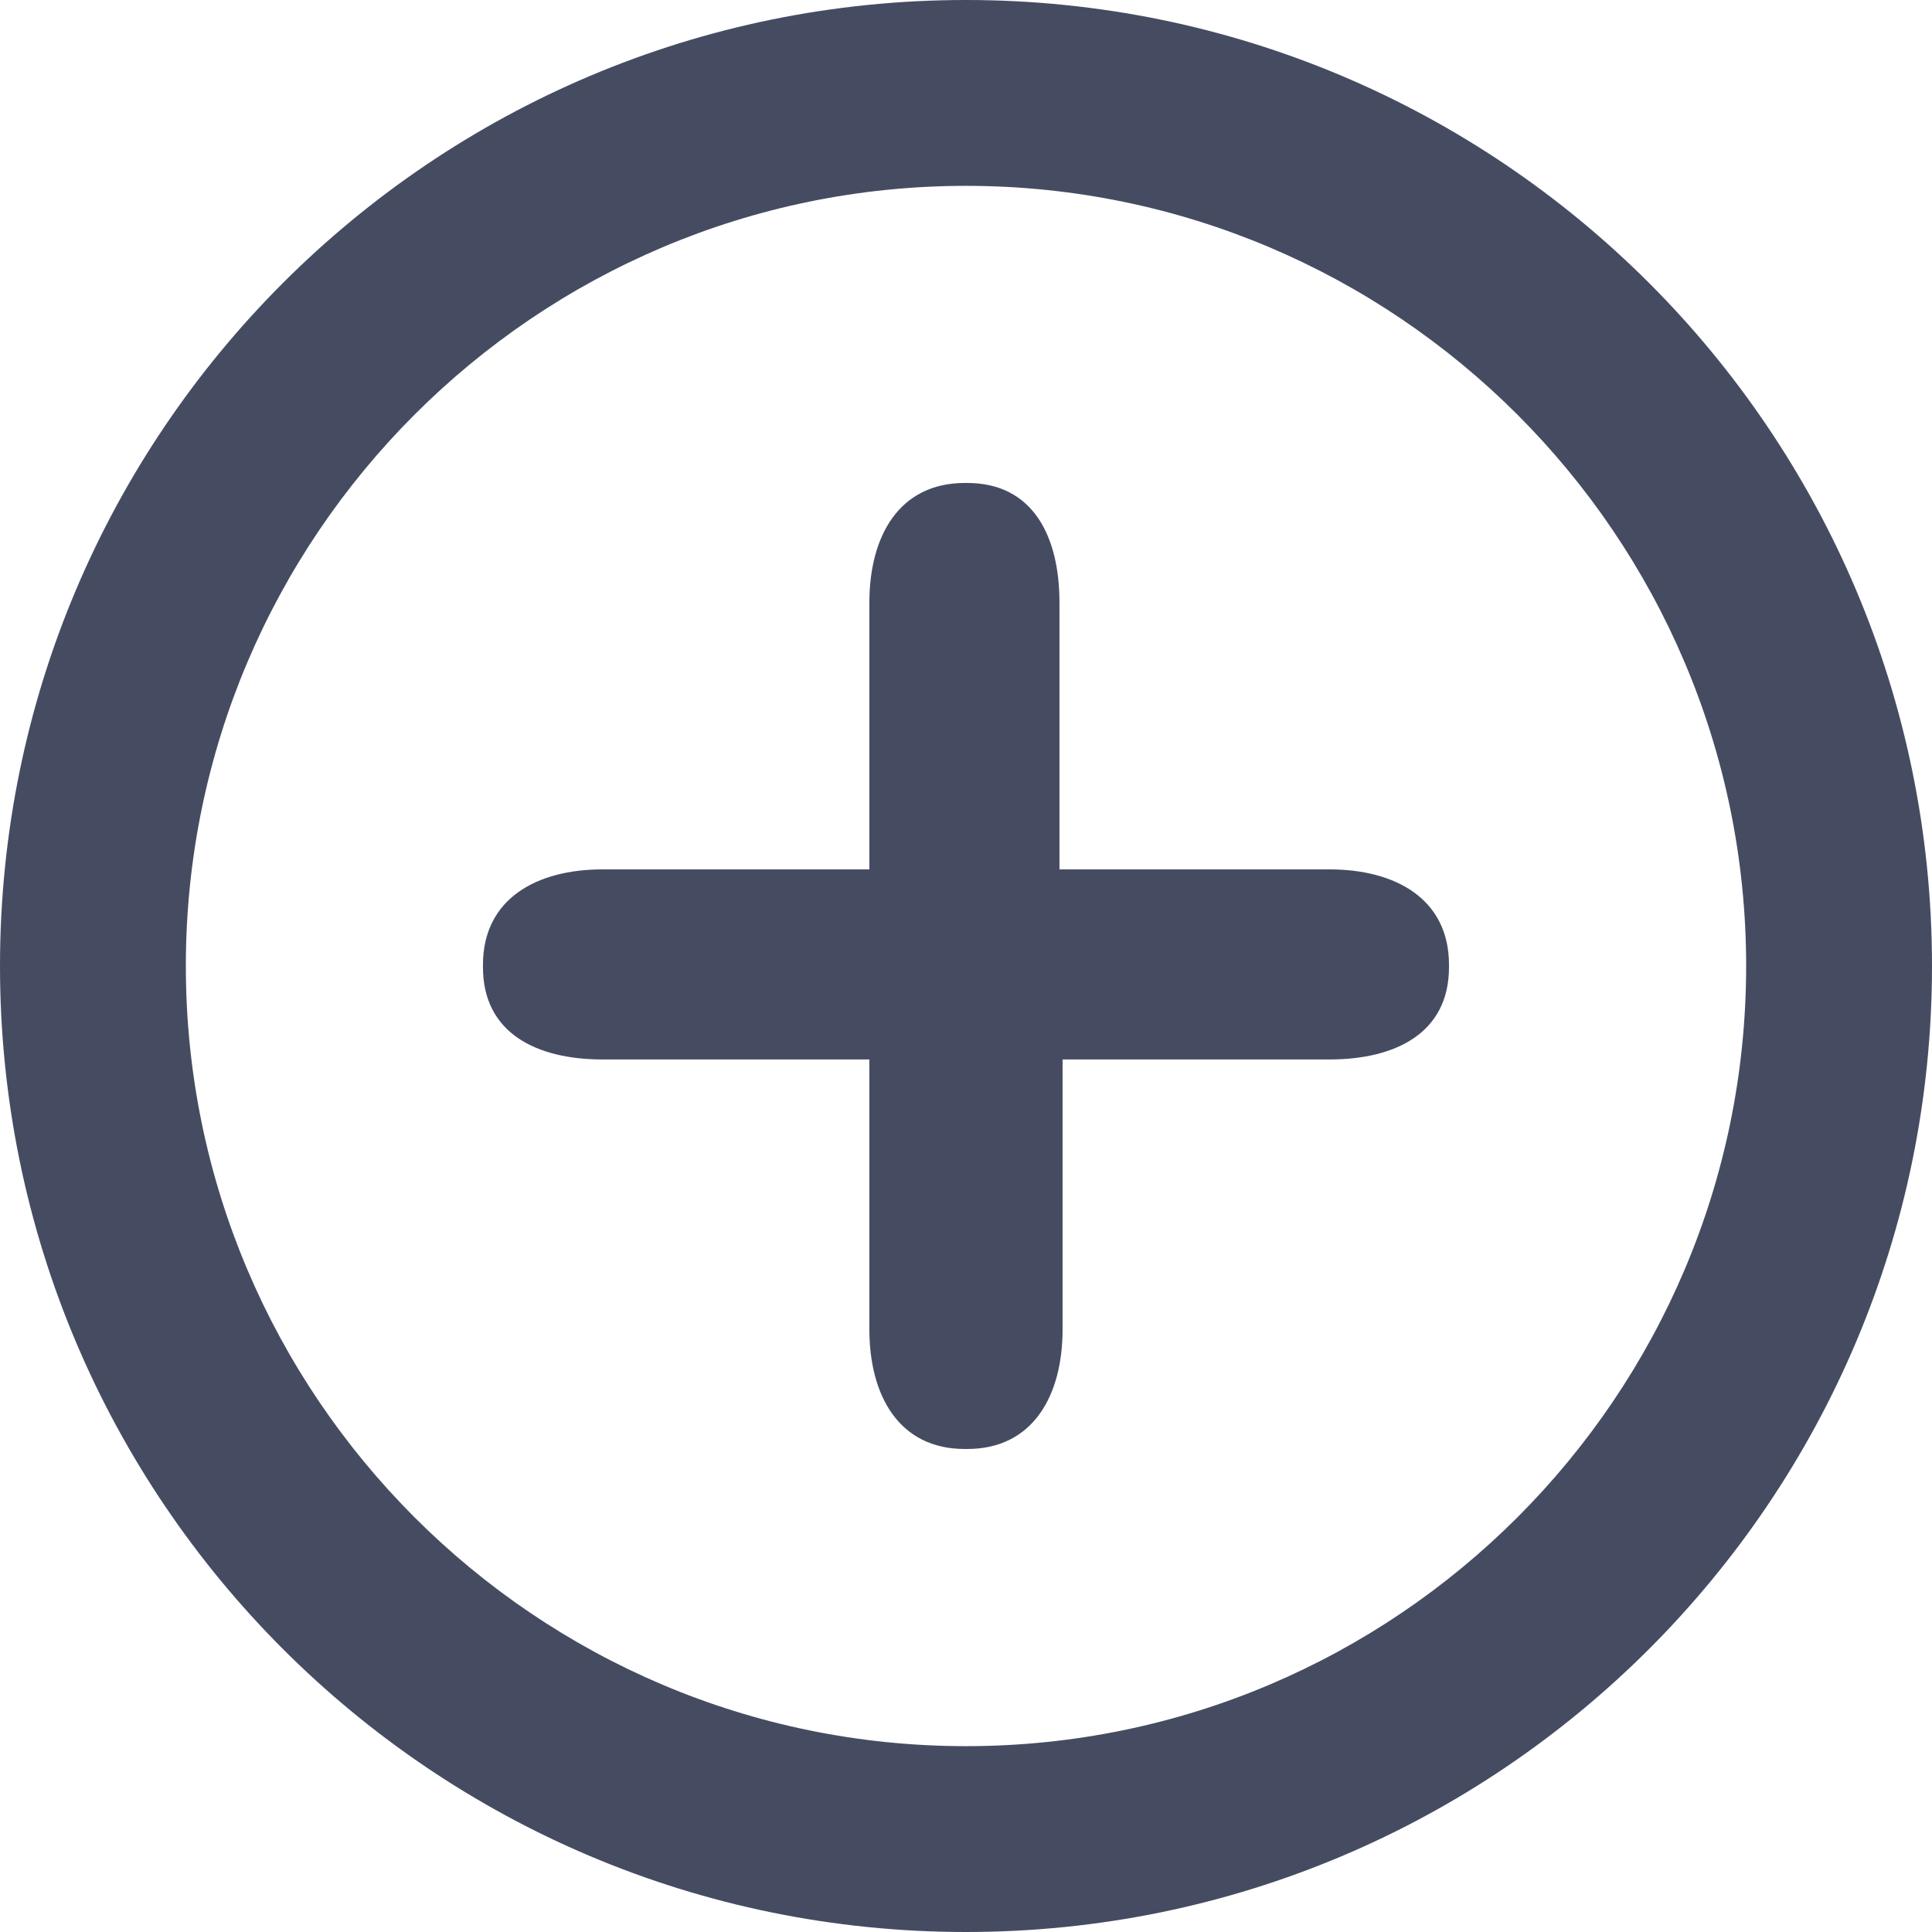 <?xml version="1.0" encoding="utf-8"?>
<!-- Generator: Adobe Illustrator 16.0.0, SVG Export Plug-In . SVG Version: 6.00 Build 0)  -->
<!DOCTYPE svg PUBLIC "-//W3C//DTD SVG 1.1//EN" "http://www.w3.org/Graphics/SVG/1.1/DTD/svg11.dtd">
<svg version="1.1" id="Layer_1" xmlns="http://www.w3.org/2000/svg" xmlns:xlink="http://www.w3.org/1999/xlink" x="0px" y="0px"
	 width="300px" height="300px" viewBox="0 0 300 300" enable-background="new 0 0 300 300" xml:space="preserve">
<path fill-rule="evenodd" clip-rule="evenodd" fill="#454C62" d="M149.996,300C67.165,300,0,232.835,0,149.996
	C0,67.165,67.165,0,149.996,0C232.835,0,300,67.165,300,149.996C300,232.835,232.835,300,149.996,300L149.996,300z M149.996,28.858
	c-66.798,0-121.138,54.34-121.138,121.138c0,66.799,54.34,121.146,121.138,121.146c66.799,0,121.146-54.347,121.146-121.146
	C271.142,83.198,216.795,28.858,149.996,28.858L149.996,28.858z M206.438,164.514h-41.441v41.91c0,10.254-4.57,18.574-14.81,18.574
	h-0.374c-10.247,0-14.817-8.32-14.817-18.574v-41.91H93.562c-10.247,0-18.567-4.088-18.567-14.327v-0.374
	c0-10.246,8.321-14.816,18.567-14.816h41.434V93.562c0-10.247,4.57-18.567,14.817-18.567h0.374c10.239,0,14.327,8.321,14.327,18.567
	v41.435h41.924c10.24,0,18.561,4.57,18.561,14.816v0.374C224.998,160.426,216.678,164.514,206.438,164.514L206.438,164.514z"/>
</svg>
